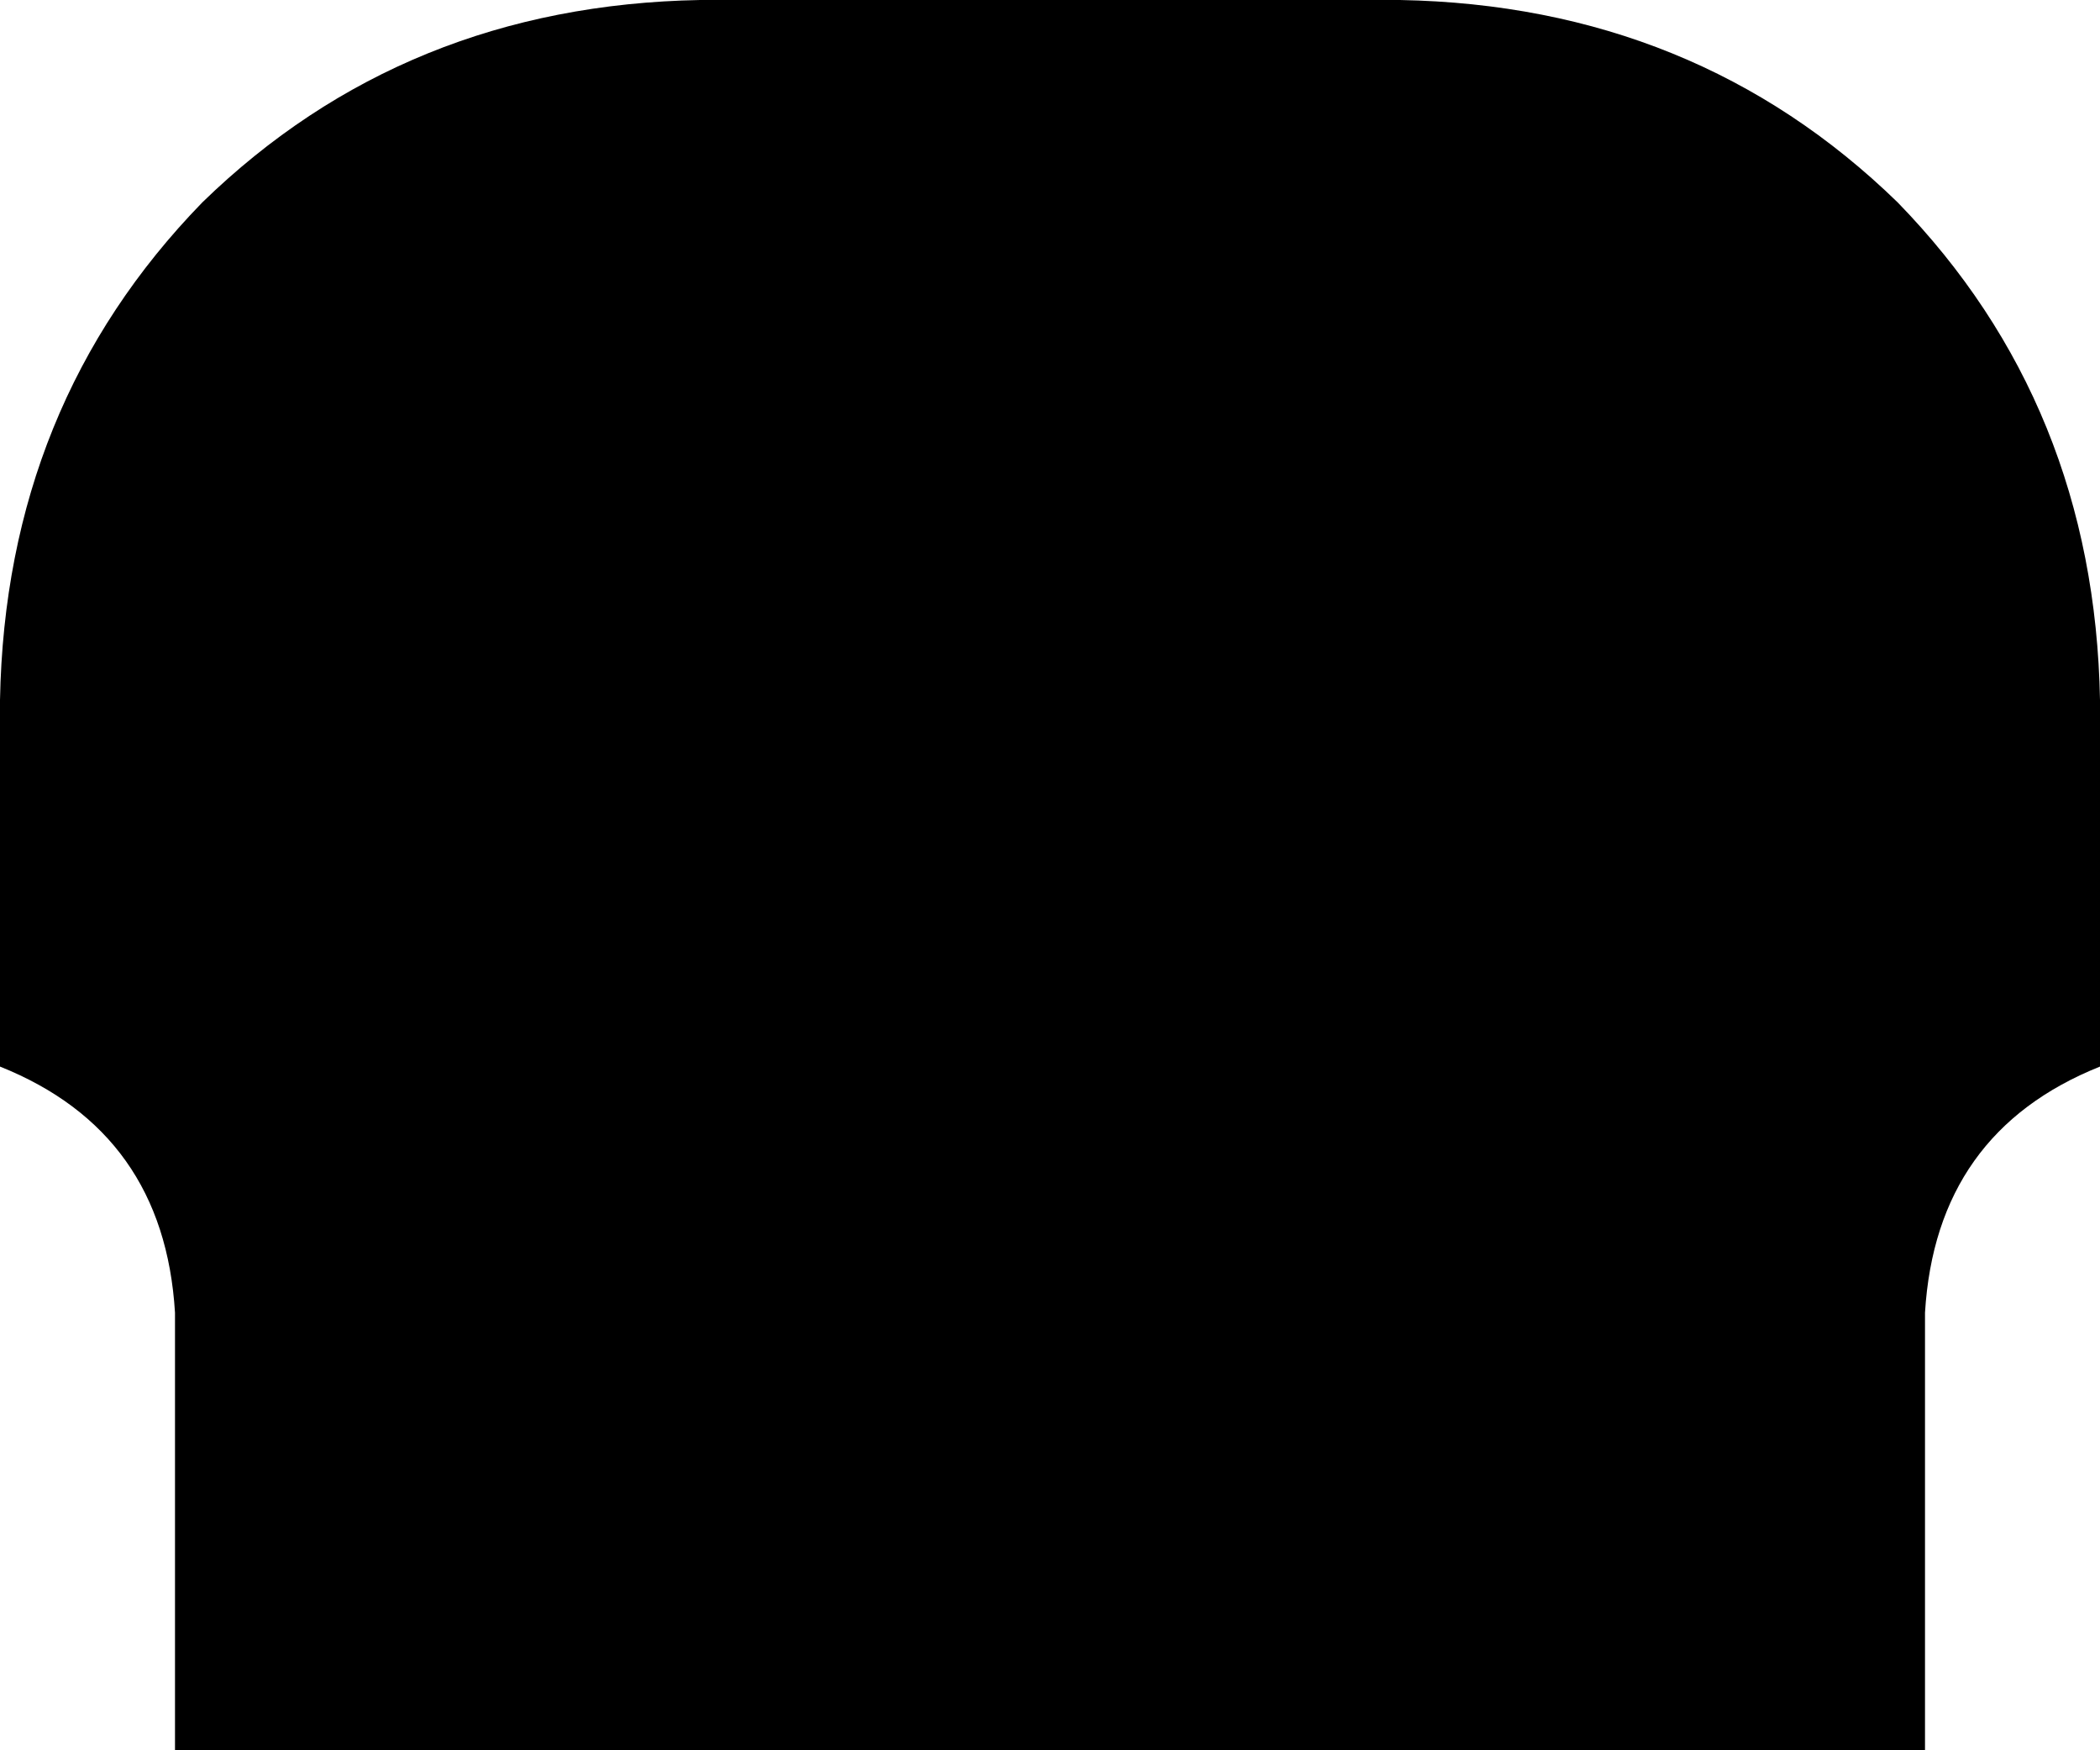 <svg xmlns="http://www.w3.org/2000/svg" viewBox="0 0 384 320">
    <path d="M 128 0 Q 74 1 37 37 L 37 37 Q 1 74 0 128 L 0 195 Q 30 207 32 240 L 32 320 L 352 320 L 352 240 Q 354 207 384 195 L 384 128 Q 383 74 347 37 Q 310 1 256 0 L 128 0 L 128 0 Z"/>
</svg>
